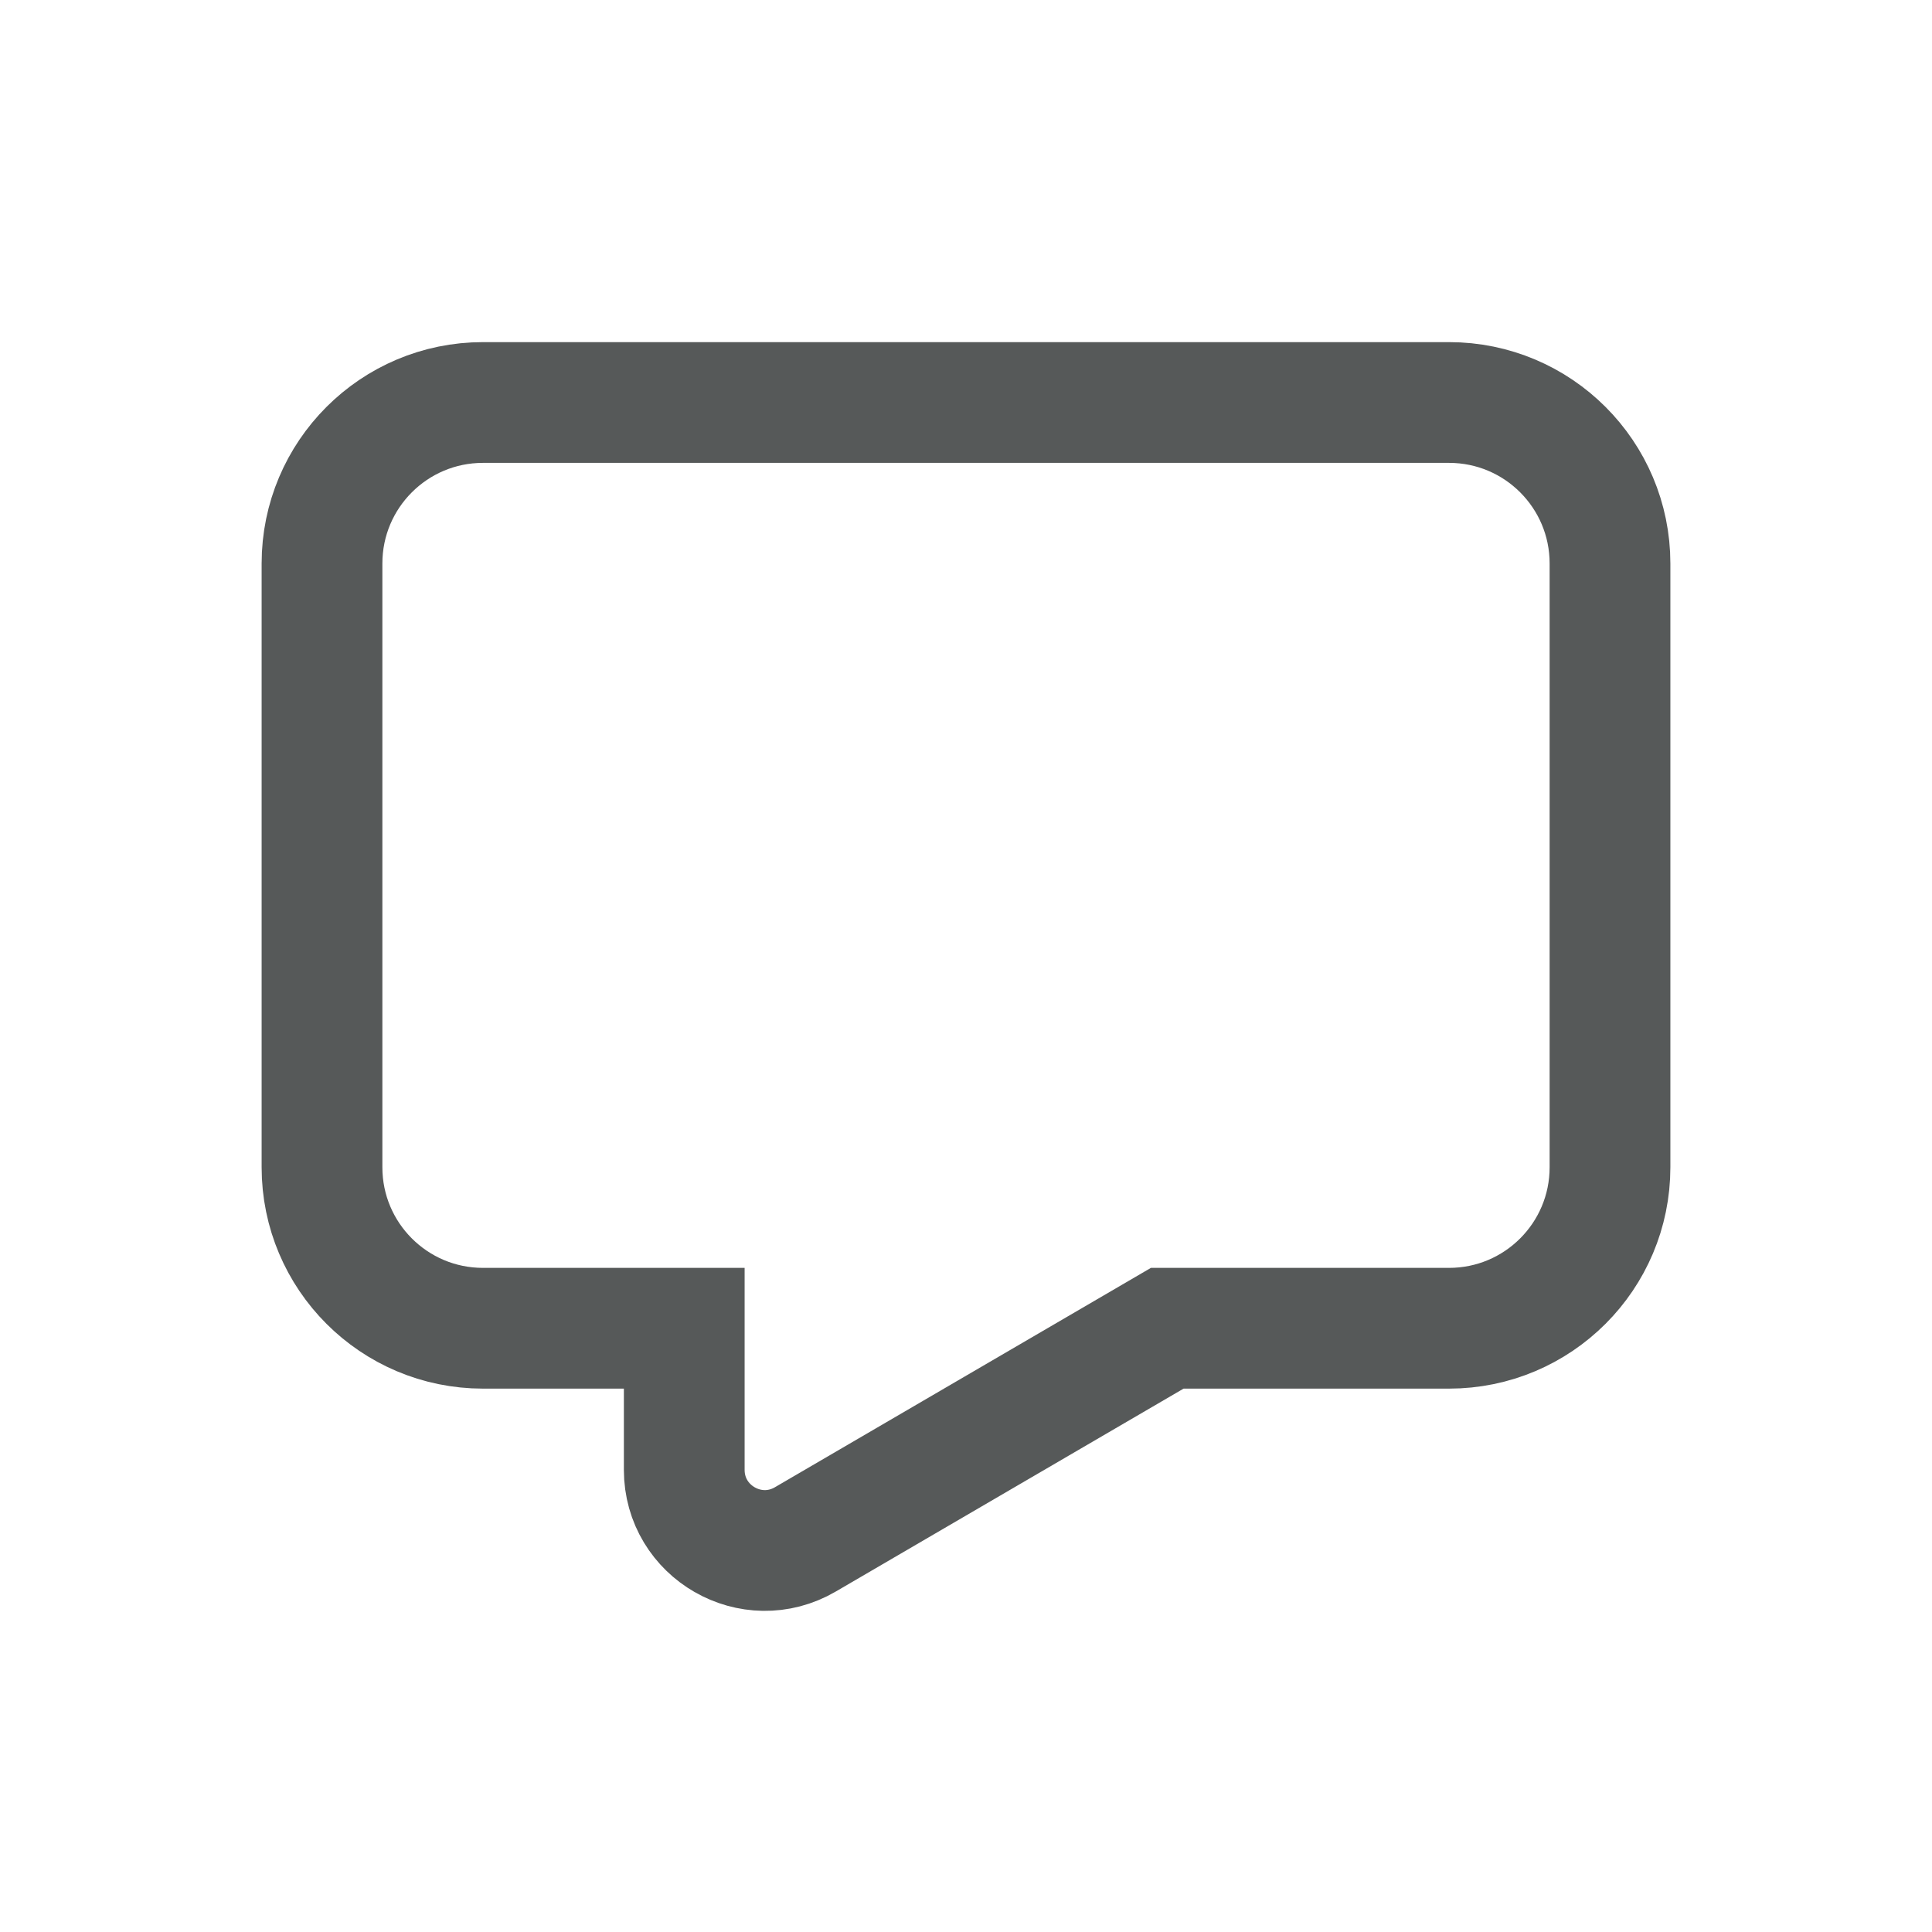 <svg width="24" height="24" viewBox="0 0 24 24" fill="none" xmlns="http://www.w3.org/2000/svg">
<path d="M4 14.5V7C4 5.895 4.895 5 6 5H18C19.105 5 20 5.895 20 7V14.5C20 15.605 19.105 16.5 18 16.5H14.5L10.004 19.123C9.337 19.512 8.5 19.031 8.5 18.259V16.5H6C4.895 16.5 4 15.605 4 14.5Z" stroke="#565959" stroke-width="1.5"/>
</svg>
